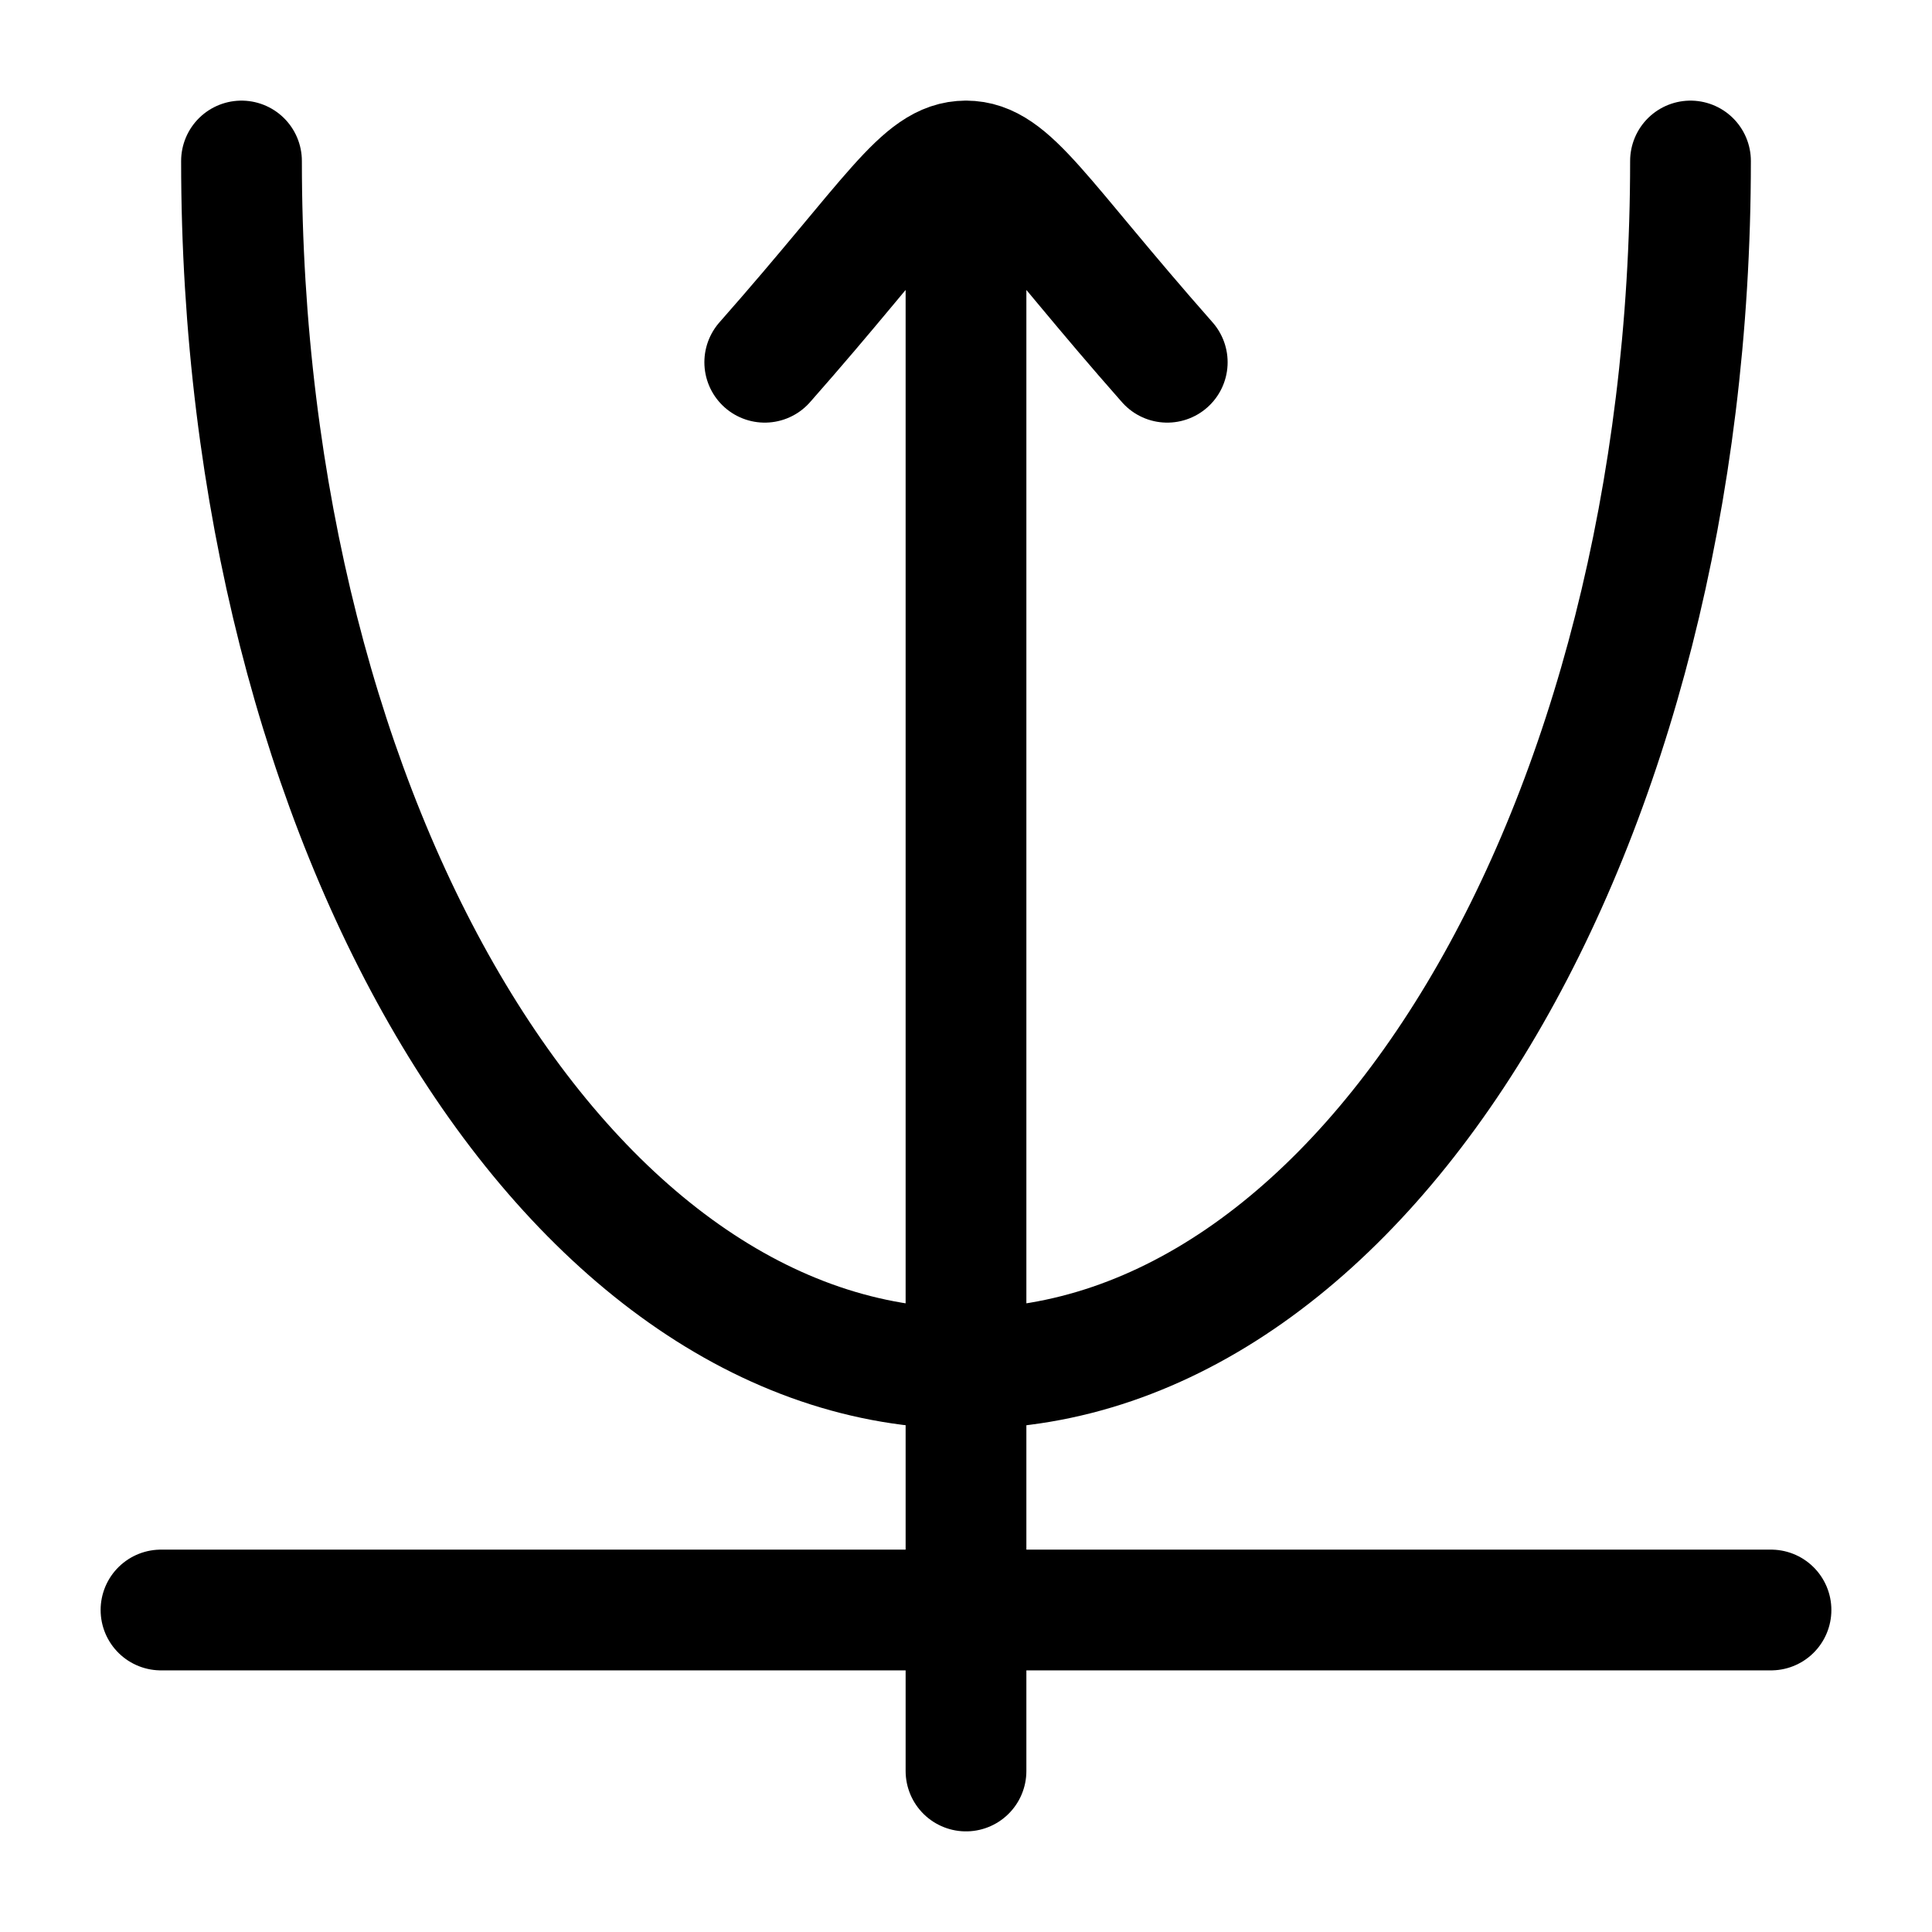 <svg xmlns="http://www.w3.org/2000/svg" width="1em" height="1em" viewBox="0 0 24 24"><g fill="none" stroke="currentColor" stroke-linecap="round" stroke-linejoin="round" stroke-width="1.5" color="currentColor"><path d="M21 2c0 8.284-4.03 15-9 15S3 10.284 3 2M2 20h20"/><path d="M9.5 4.5C11.1 2.686 11.45 2 12 2m2.5 2.5C12.9 2.686 12.55 2 12 2m0 0v20"/></g></svg>